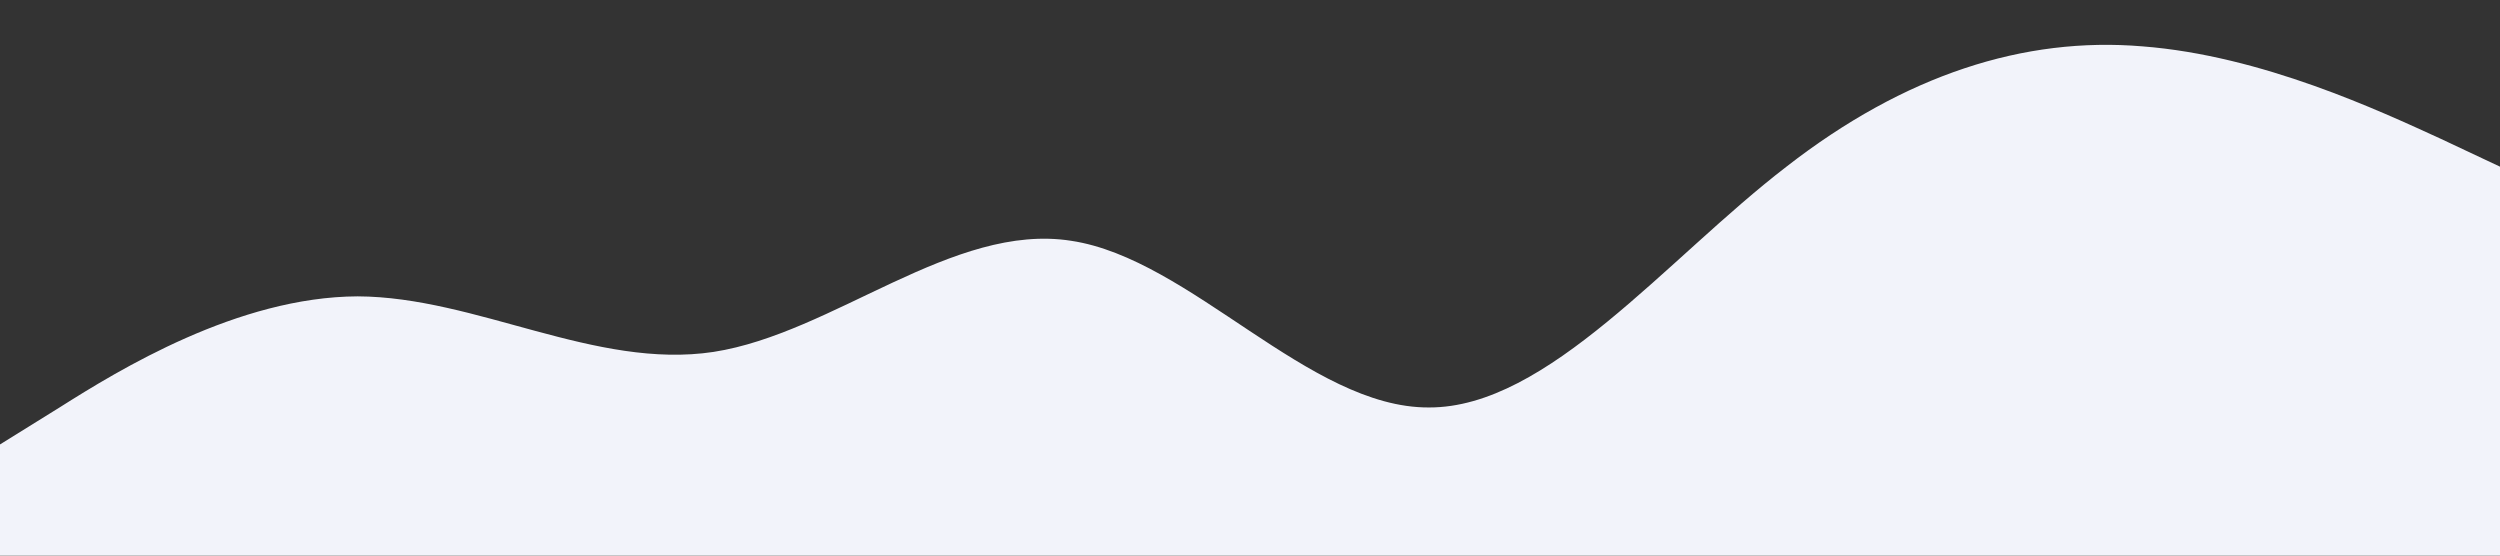 <?xml version="1.0" standalone="no"?><svg xmlns="http://www.w3.org/2000/svg" viewBox="0 0 1440 320"><rect x="0" y="0" width="1440" height="320" fill="#333333" stroke="none"/><path fill="#f2f3fa" fill-opacity="1" d="M0,256L34.3,234.7C68.6,213,137,171,206,170.7C274.3,171,343,213,411,202.7C480,192,549,128,617,138.7C685.7,149,754,235,823,234.7C891.4,235,960,149,1029,96C1097.1,43,1166,21,1234,26.7C1302.9,32,1371,64,1406,80L1440,96L1440,320L1405.7,320C1371.4,320,1303,320,1234,320C1165.7,320,1097,320,1029,320C960,320,891,320,823,320C754.3,320,686,320,617,320C548.6,320,480,320,411,320C342.9,320,274,320,206,320C137.1,320,69,320,34,320L0,320Z"></path></svg>